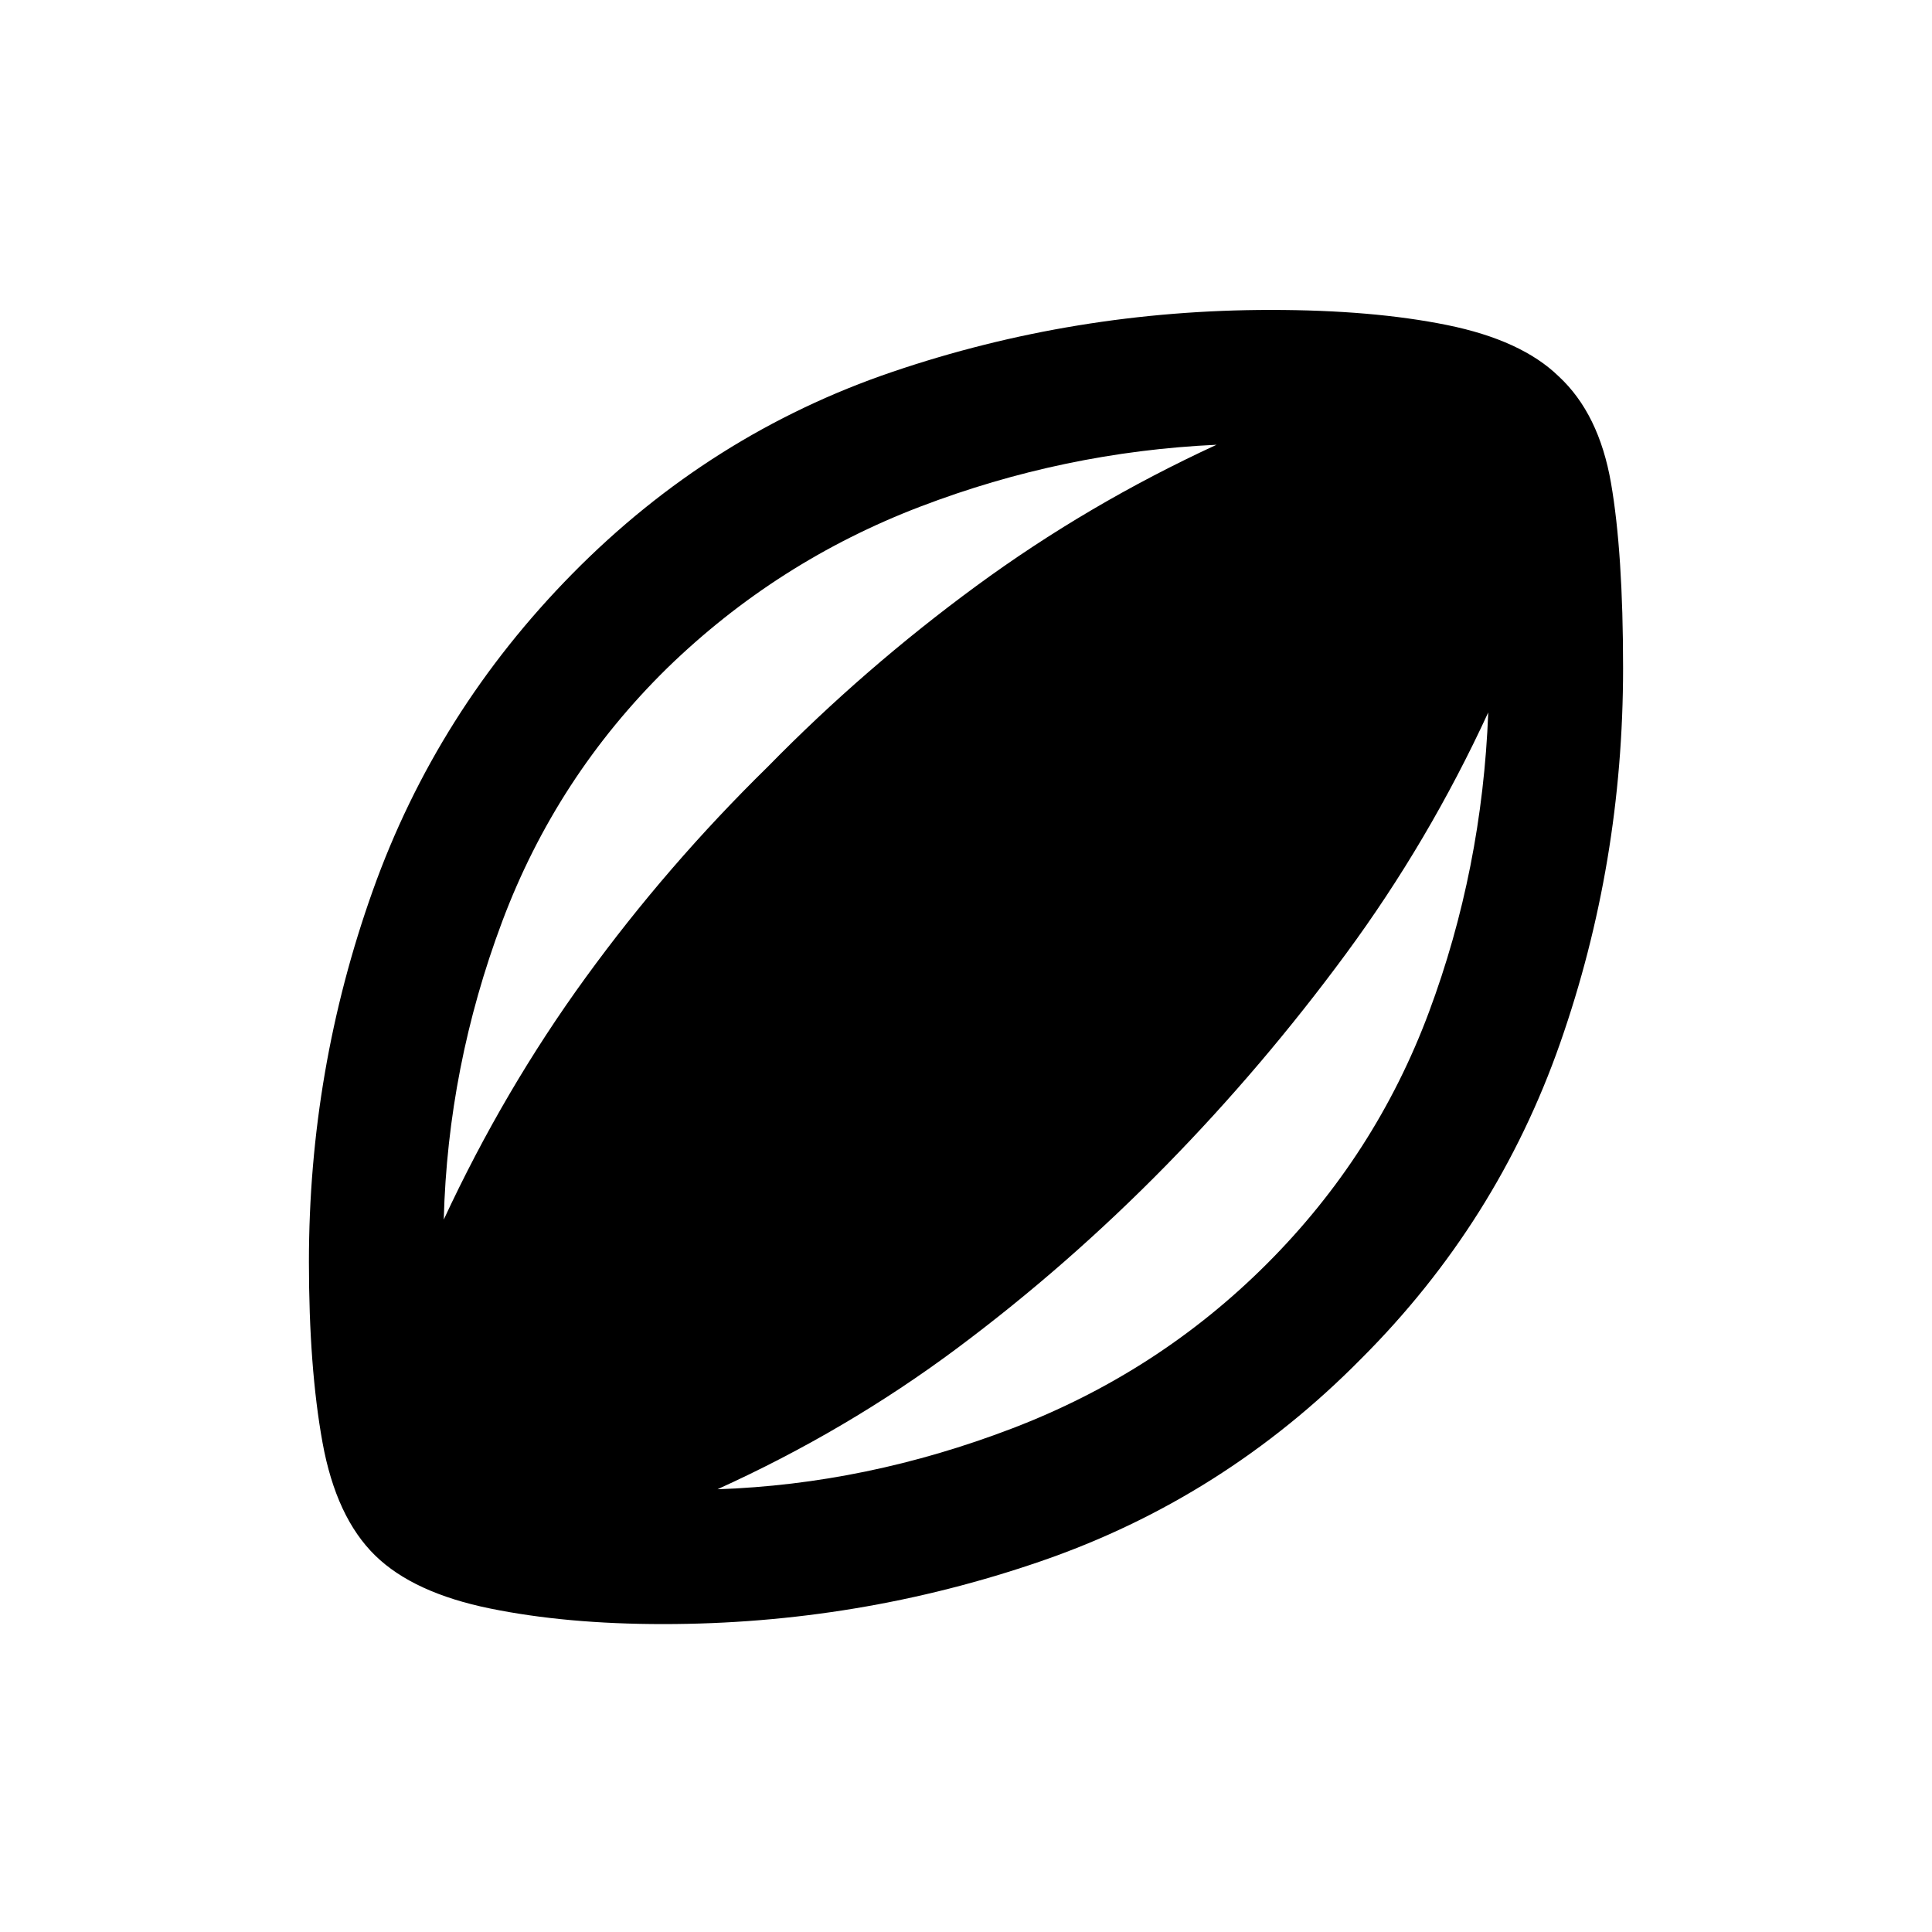 <svg xmlns="http://www.w3.org/2000/svg" height="20" viewBox="0 -960 960 960" width="20"><path d="M329.5-153q-48 0-86-7.75t-57-26.25q-19.5-19-26.25-56.25T153.5-333q0-95.5 31.75-184.5T284.5-675q68.5-69.5 159-100.25t188-30.75q50.5 0 87.5 7.5t55.5 25.5q20 18.5 26 53t6 92q0 97-31.25 186.25T676.5-285Q608-215.5 517.25-184.25T329.5-153Zm-109-201q30-64.5 70.5-120.25T381.5-579q48-49 103.5-89.75T604.5-739q-76 3.5-147.25 30.75T331.5-628q-55 54-82 126t-29 148Zm136 134q74-2.5 146.5-30.25T629.5-332q54-54 80.5-125t29.5-149q-29.5 64-70.75 120T579.5-381q-49 50-104 91t-119 70Z"/></svg>